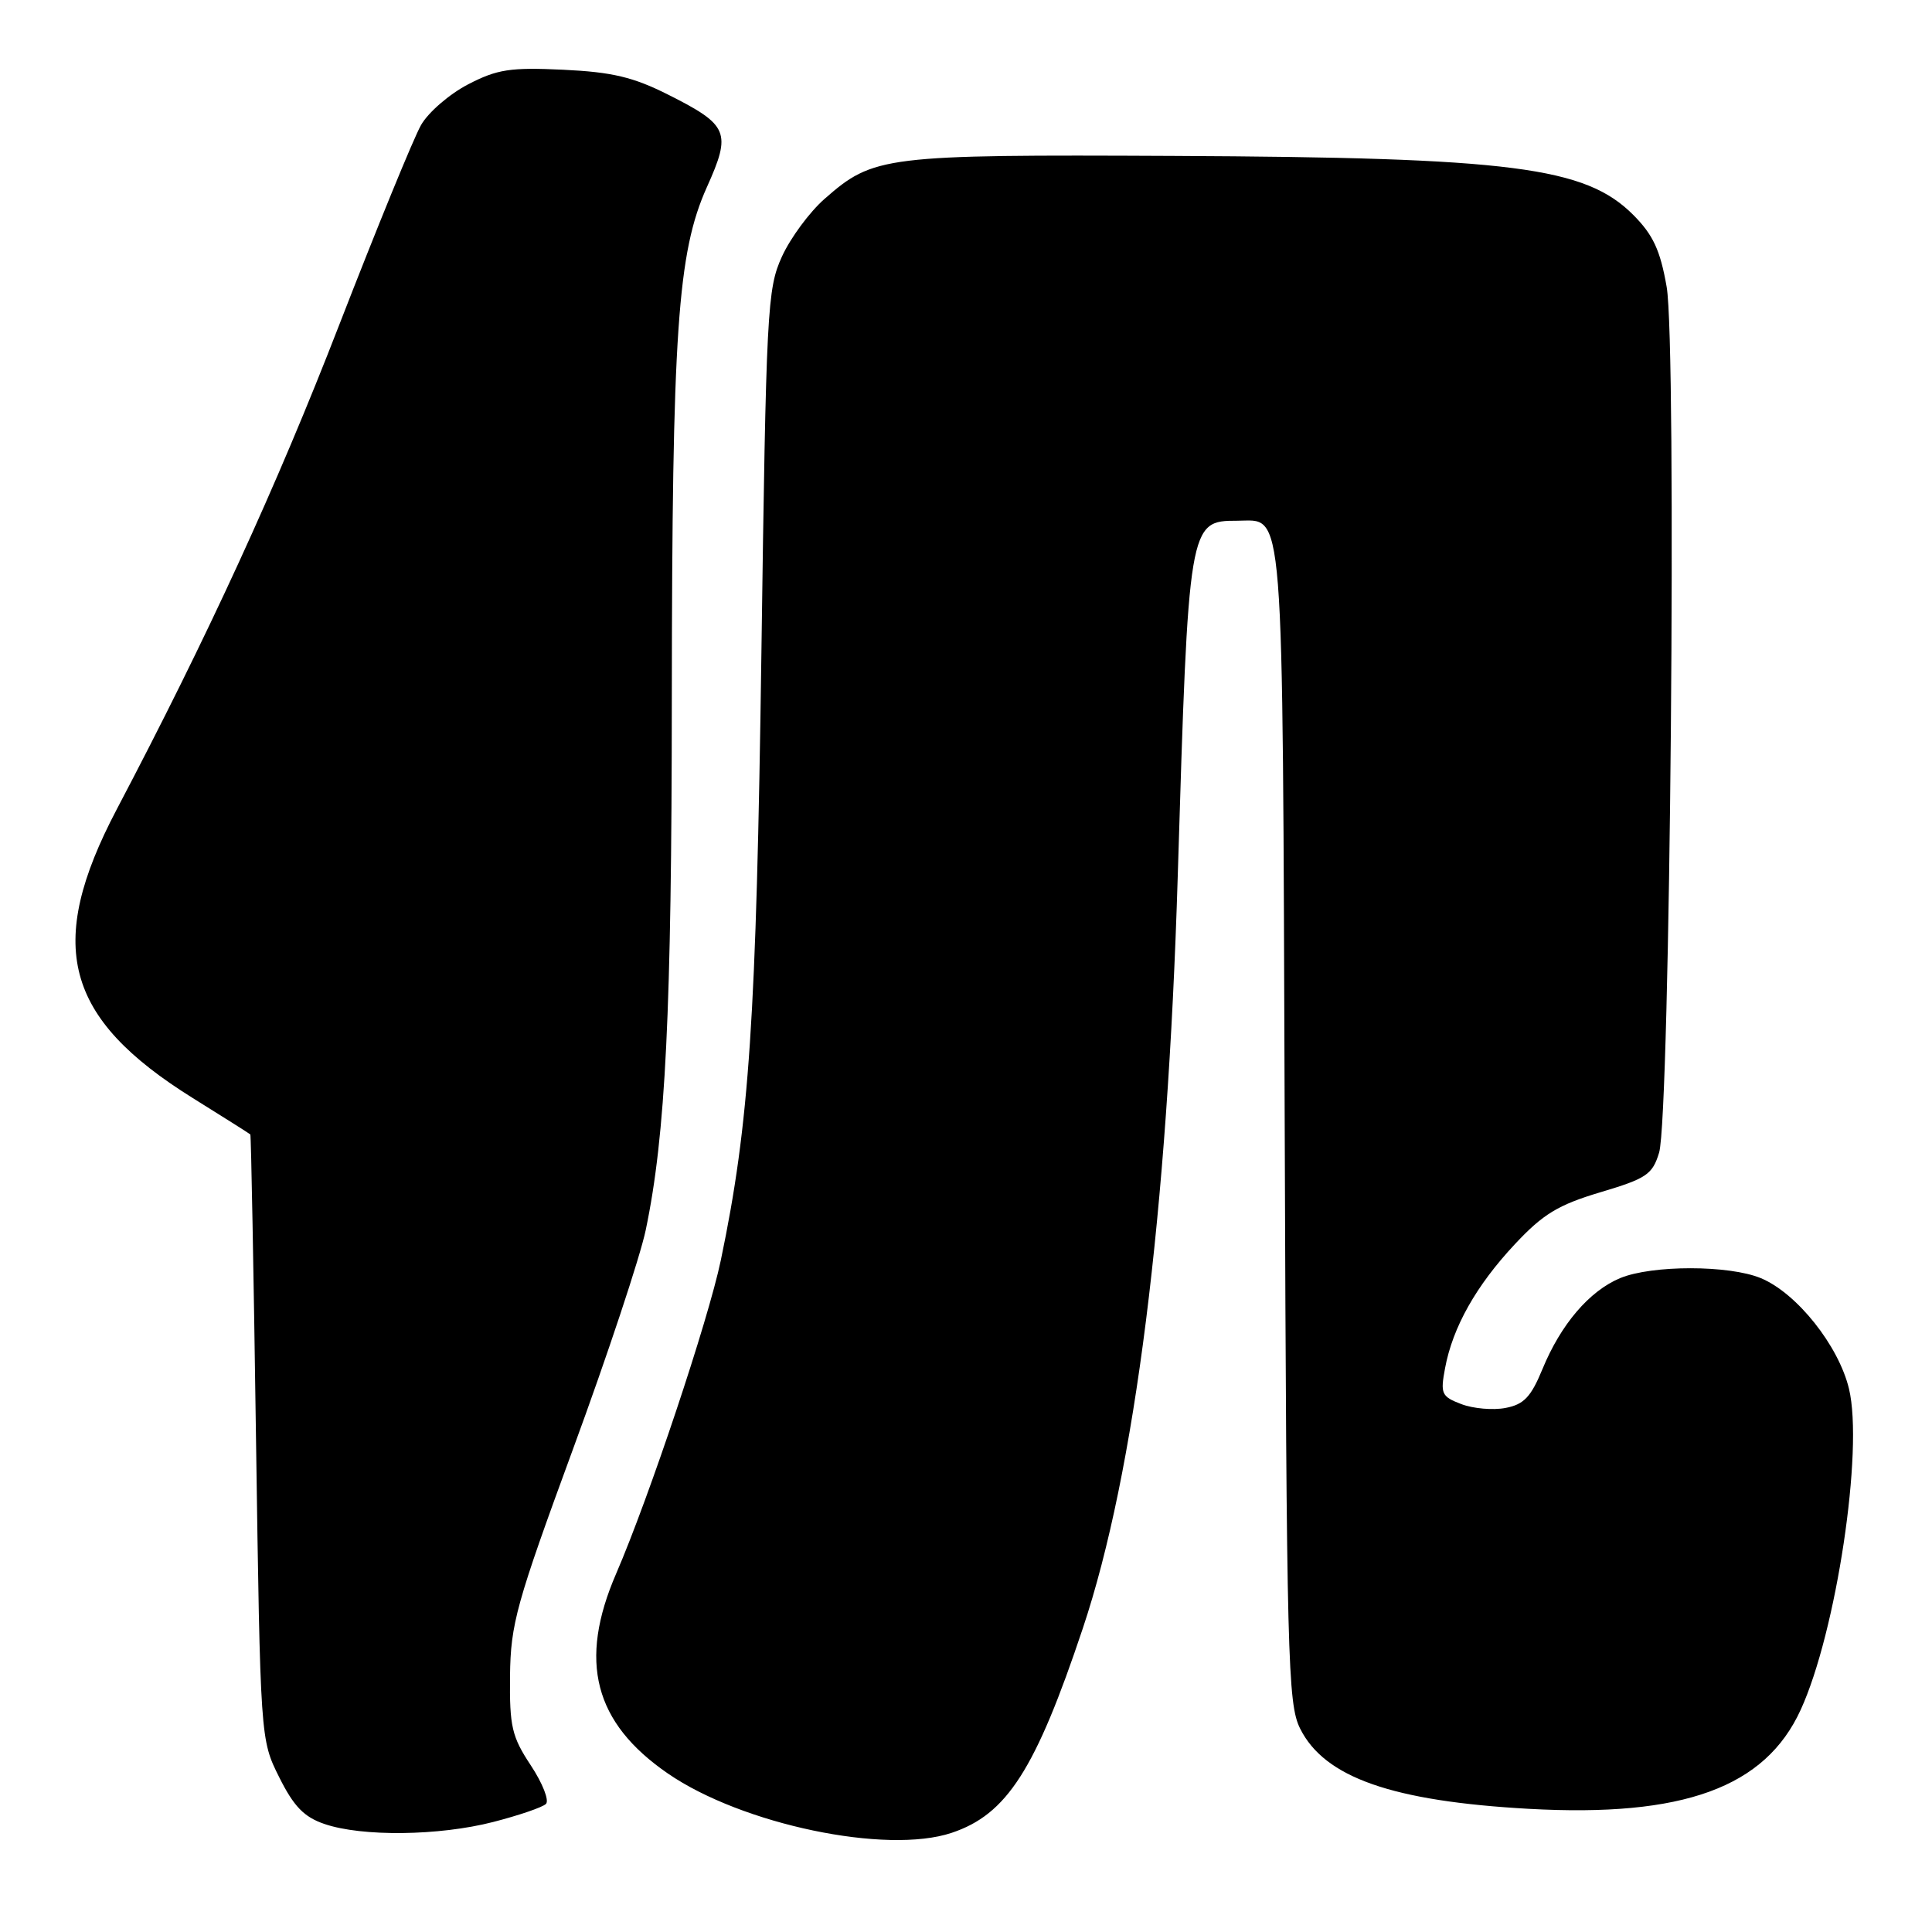 <?xml version="1.0" encoding="UTF-8" standalone="no"?>
<!DOCTYPE svg PUBLIC "-//W3C//DTD SVG 1.1//EN" "http://www.w3.org/Graphics/SVG/1.1/DTD/svg11.dtd" >
<svg xmlns="http://www.w3.org/2000/svg" xmlns:xlink="http://www.w3.org/1999/xlink" version="1.1" viewBox="0 0 256 256">
 <g >
 <path fill="currentColor"
d=" M 126.10 242.86 C 133.42 240.42 137.22 234.49 143.48 215.76 C 150.39 195.10 154.70 160.89 156.06 116.00 C 157.48 69.28 157.52 69.00 163.92 69.00 C 170.25 69.00 169.92 64.92 170.23 149.05 C 170.48 219.79 170.63 225.76 172.27 229.04 C 175.50 235.53 184.47 238.67 202.59 239.68 C 223.04 240.81 233.89 236.86 238.60 226.56 C 243.32 216.26 246.95 192.13 245.00 184.02 C 243.63 178.31 238.10 171.36 233.34 169.37 C 229.13 167.61 218.88 167.61 214.67 169.36 C 210.59 171.07 206.82 175.48 204.38 181.42 C 202.86 185.11 201.92 186.10 199.49 186.56 C 197.83 186.88 195.20 186.65 193.63 186.05 C 191.00 185.05 190.84 184.68 191.48 181.28 C 192.49 175.86 195.60 170.34 200.73 164.86 C 204.47 160.86 206.47 159.65 212.06 157.98 C 218.17 156.16 218.96 155.63 219.84 152.73 C 221.31 147.90 222.20 45.71 220.84 38.01 C 219.99 33.13 219.04 31.11 216.40 28.46 C 210.06 22.12 200.30 20.87 155.51 20.66 C 117.10 20.48 115.75 20.65 109.25 26.36 C 107.28 28.09 104.74 31.52 103.61 34.00 C 101.66 38.27 101.52 40.95 100.89 86.50 C 100.22 135.01 99.30 148.86 95.51 167.00 C 93.85 174.94 86.00 198.44 81.65 208.50 C 76.61 220.13 78.71 228.27 88.50 235.00 C 98.31 241.75 117.45 245.76 126.10 242.86 Z  M 65.36 241.42 C 68.74 240.55 71.88 239.48 72.34 239.03 C 72.80 238.59 71.90 236.29 70.34 233.93 C 67.82 230.12 67.51 228.78 67.58 222.07 C 67.66 215.17 68.40 212.51 75.93 192.00 C 80.48 179.62 84.81 166.57 85.56 163.00 C 88.20 150.38 89.00 134.06 89.02 92.50 C 89.06 43.95 89.77 33.48 93.66 24.81 C 96.94 17.52 96.55 16.58 88.57 12.56 C 83.91 10.21 81.13 9.55 74.62 9.24 C 67.62 8.91 65.88 9.18 62.02 11.18 C 59.56 12.46 56.75 14.88 55.79 16.57 C 54.82 18.26 49.94 30.19 44.94 43.07 C 36.62 64.53 27.51 84.36 15.46 107.26 C 5.99 125.27 8.52 134.88 25.53 145.49 C 29.64 148.05 33.08 150.22 33.17 150.32 C 33.27 150.42 33.61 168.50 33.92 190.50 C 34.50 230.50 34.50 230.50 37.00 235.50 C 38.93 239.37 40.29 240.77 43.00 241.69 C 47.98 243.39 58.17 243.27 65.36 241.42 Z "/>
</g>
</svg>
